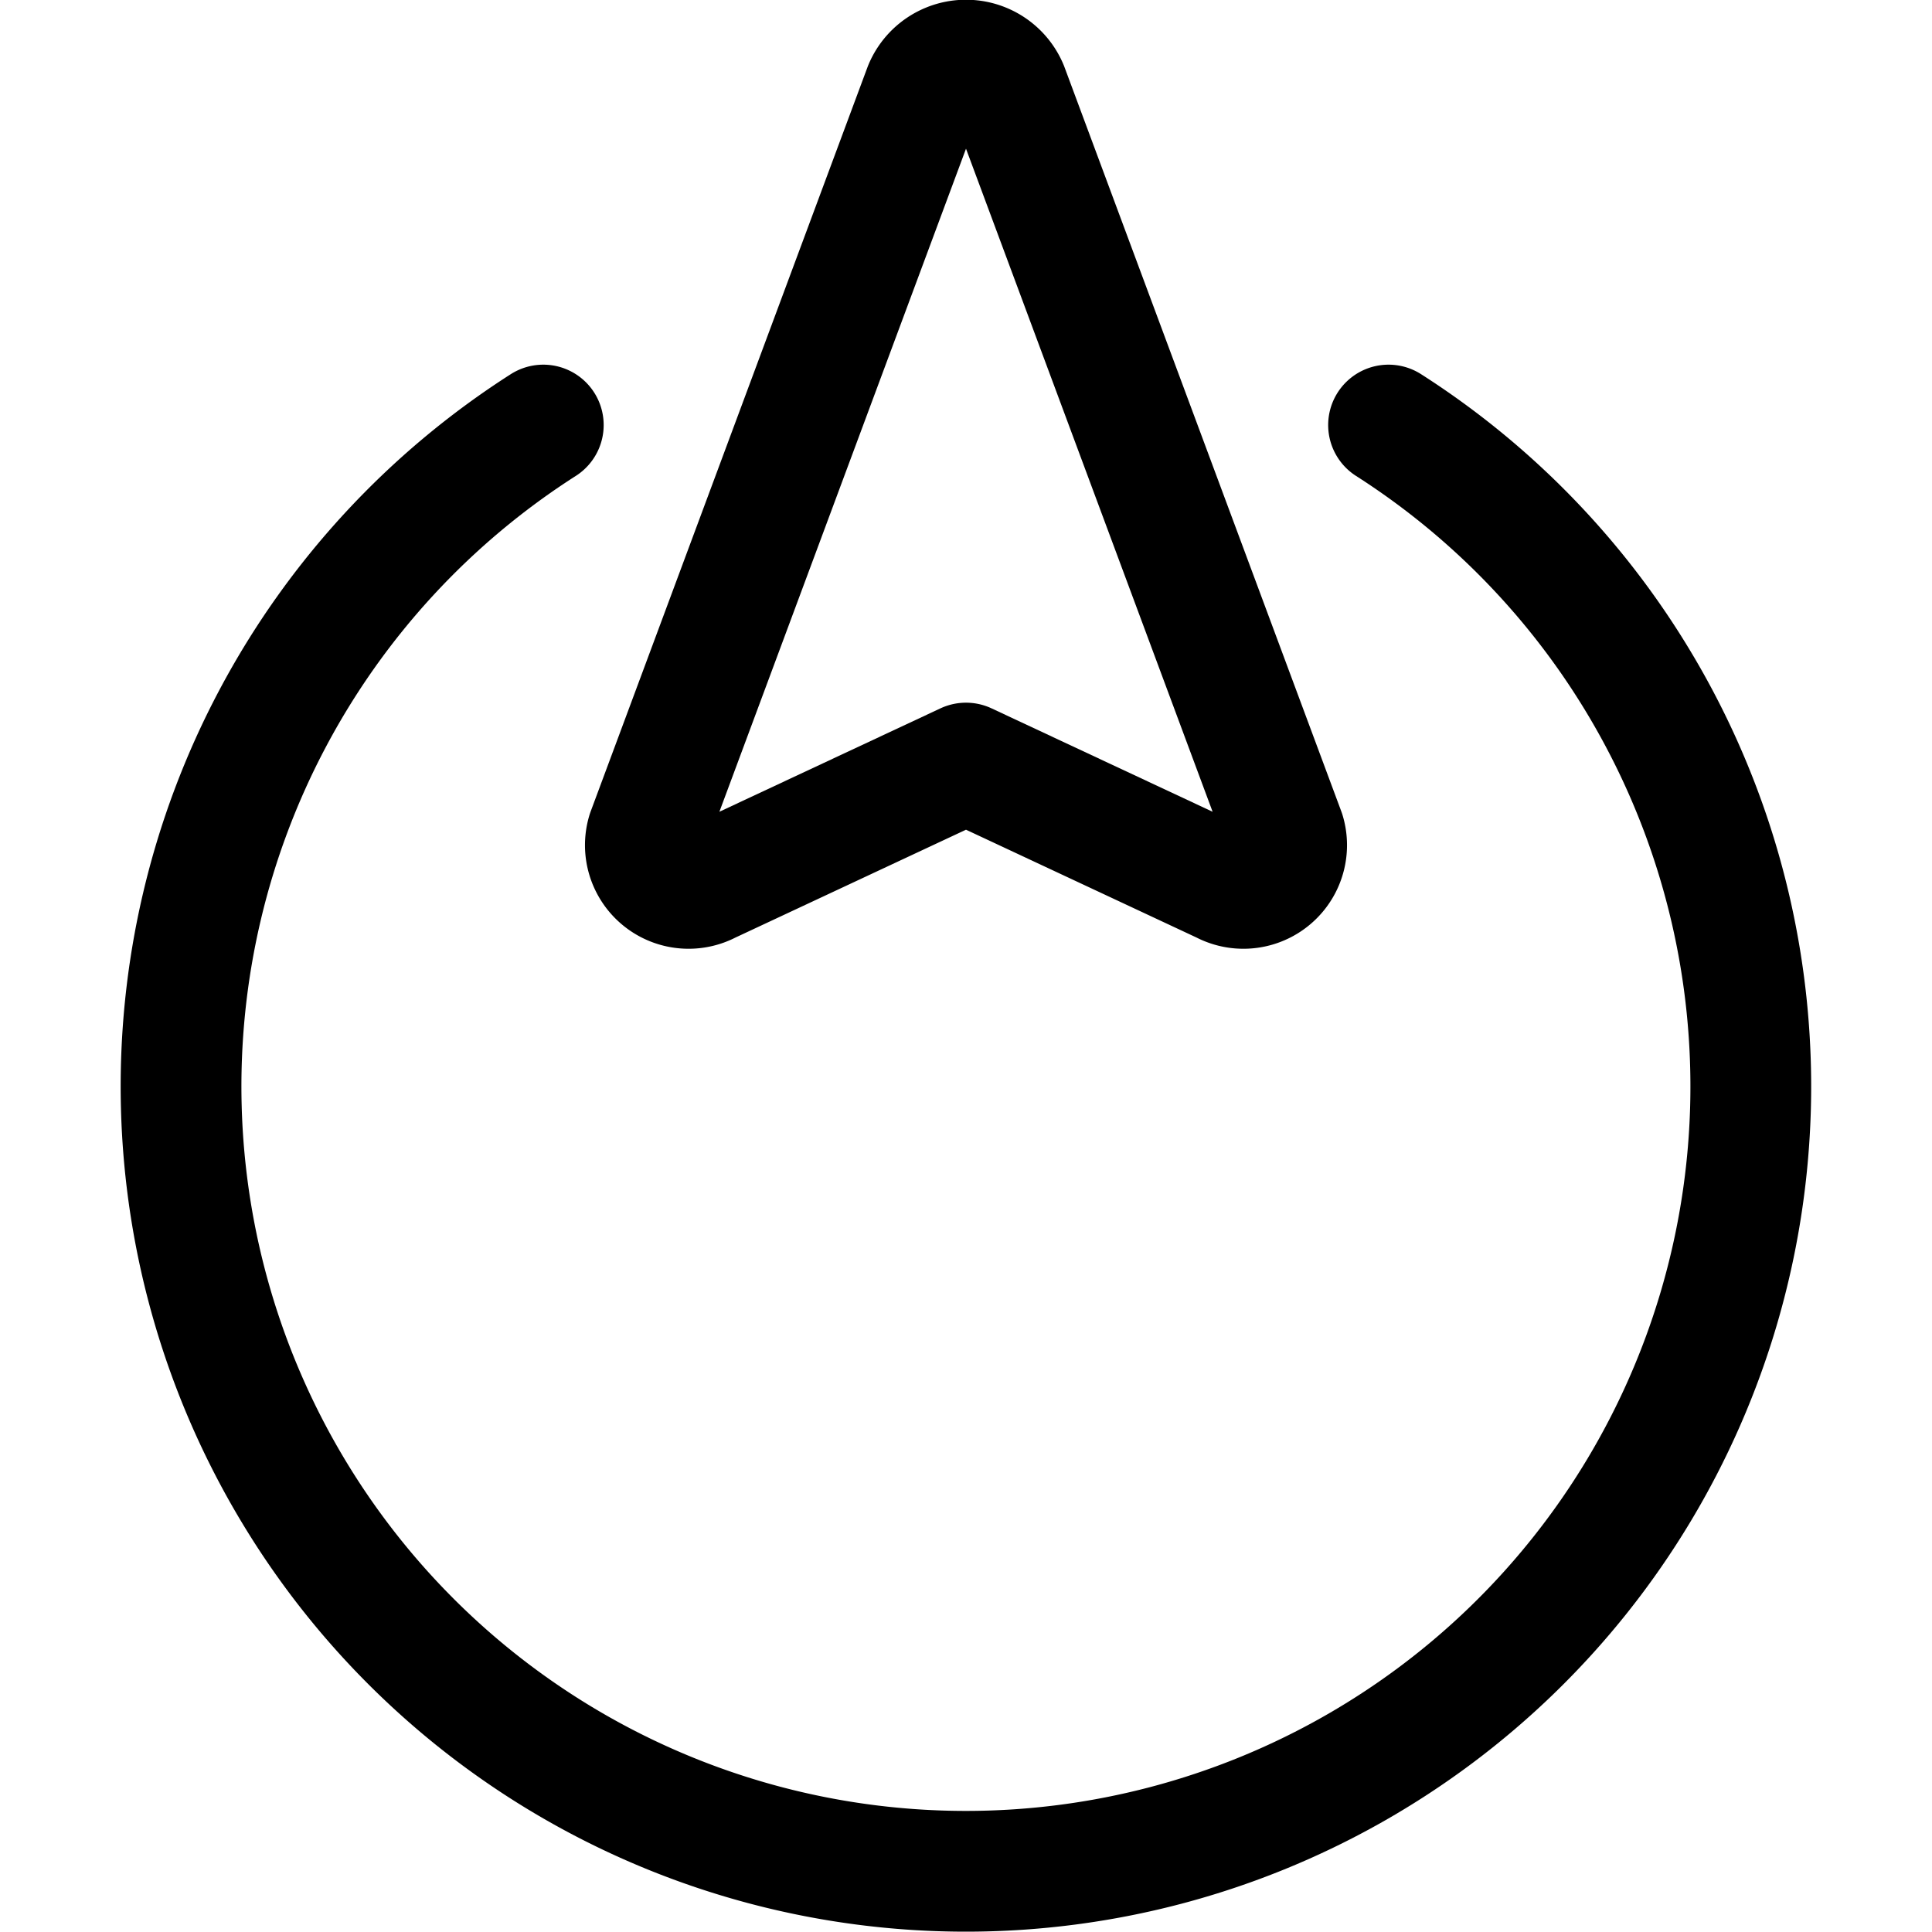 <svg xmlns="http://www.w3.org/2000/svg" viewBox="0 0 24 24"><defs><style>.a{fill:none;stroke:currentColor;stroke-linecap:round;stroke-linejoin:round;stroke-width:1.5px;}</style></defs><title>cursor-move-up</title><path class="a" d="M11.48,1.094,8.04,10.343a.537.537,0,0,0,.766.63L12,9.479l3.194,1.494a.537.537,0,0,0,.766-.63L12.52,1.094A.563.563,0,0,0,11.48,1.094Z"/><path class="a" d="M17.249,5.28a9.75,9.75,0,1,1-10.5,0"/></svg>